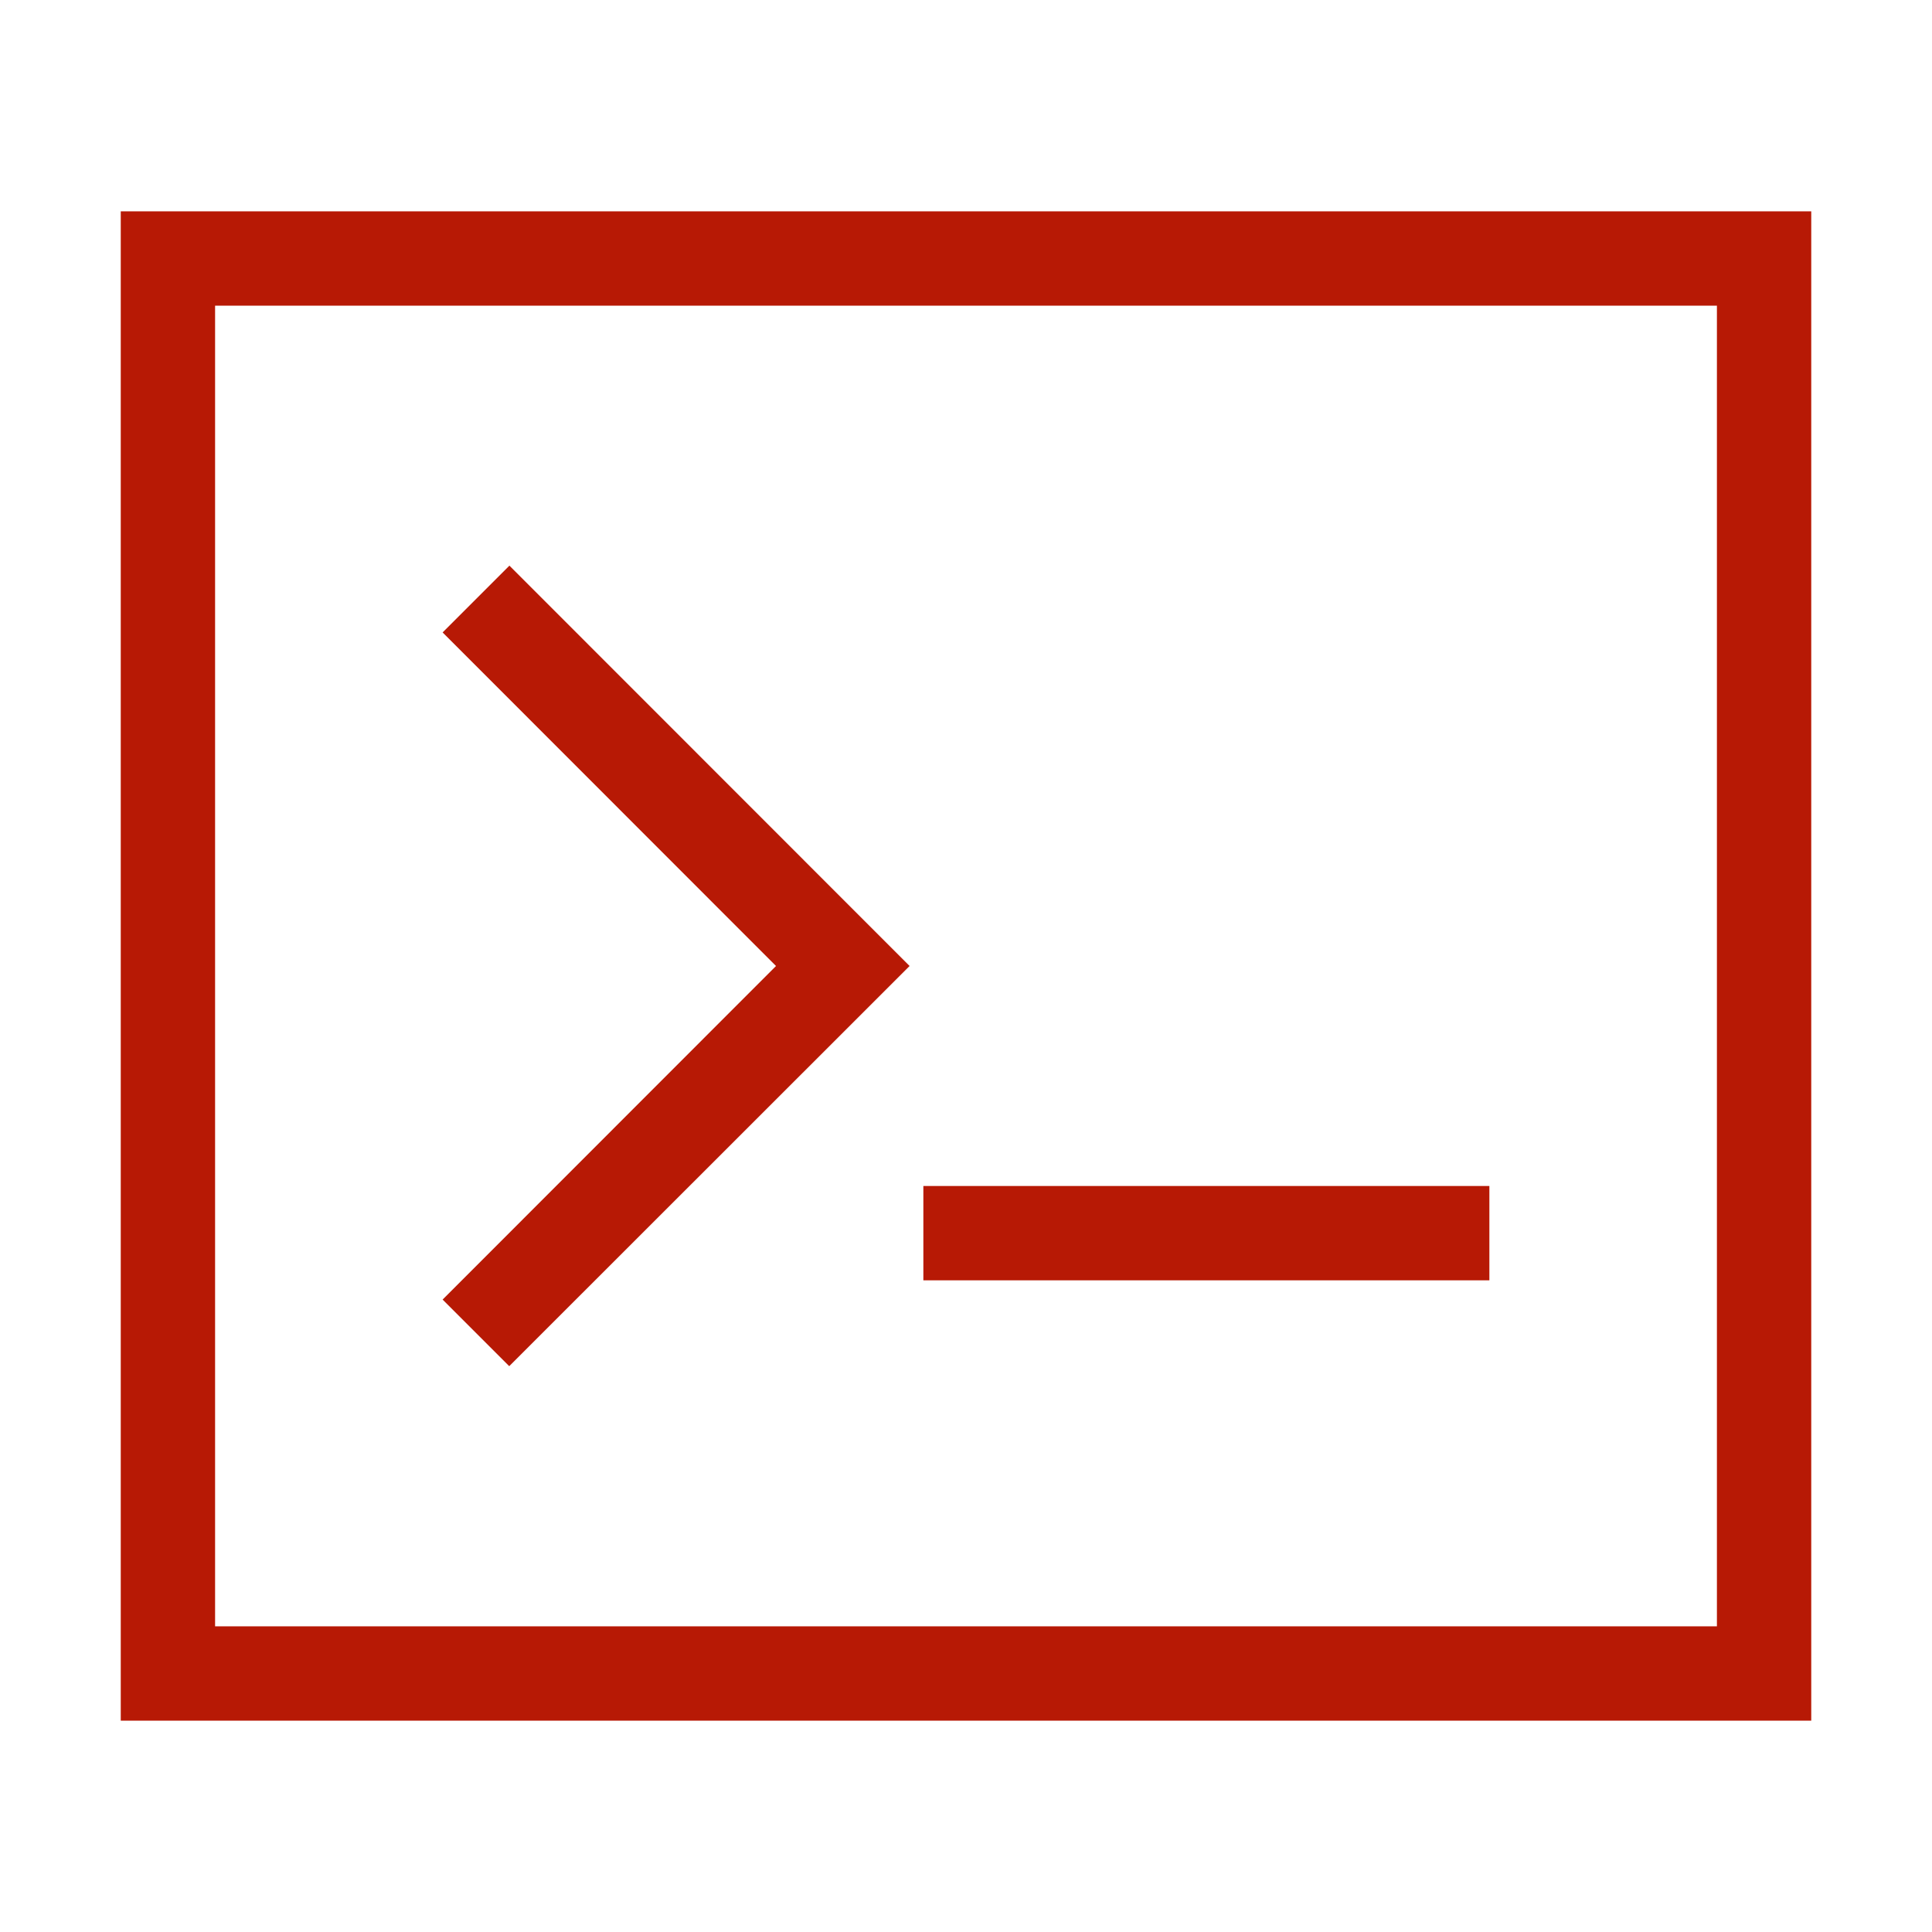 <?xml version="1.0" standalone="no"?><!DOCTYPE svg PUBLIC "-//W3C//DTD SVG 1.1//EN"
        "http://www.w3.org/Graphics/SVG/1.1/DTD/svg11.dtd">
<svg t="1654346030446" class="icon" viewBox="0 0 1024 1024" version="1.1" xmlns="http://www.w3.org/2000/svg"
     p-id="13129" xmlns:xlink="http://www.w3.org/1999/xlink" width="16" height="16">
    <path d="M64 112v800h896V112H64z m846 750H114V162h796v700zM234.6 688.8L411.3 512 234.6 335.2l35.4-35.4L482.1 512 269.9 724.1l-35.3-35.3z m554.8-10.2h-300v-50h300v50z"
          fill="#b71905" p-id="13130"></path>
</svg>
